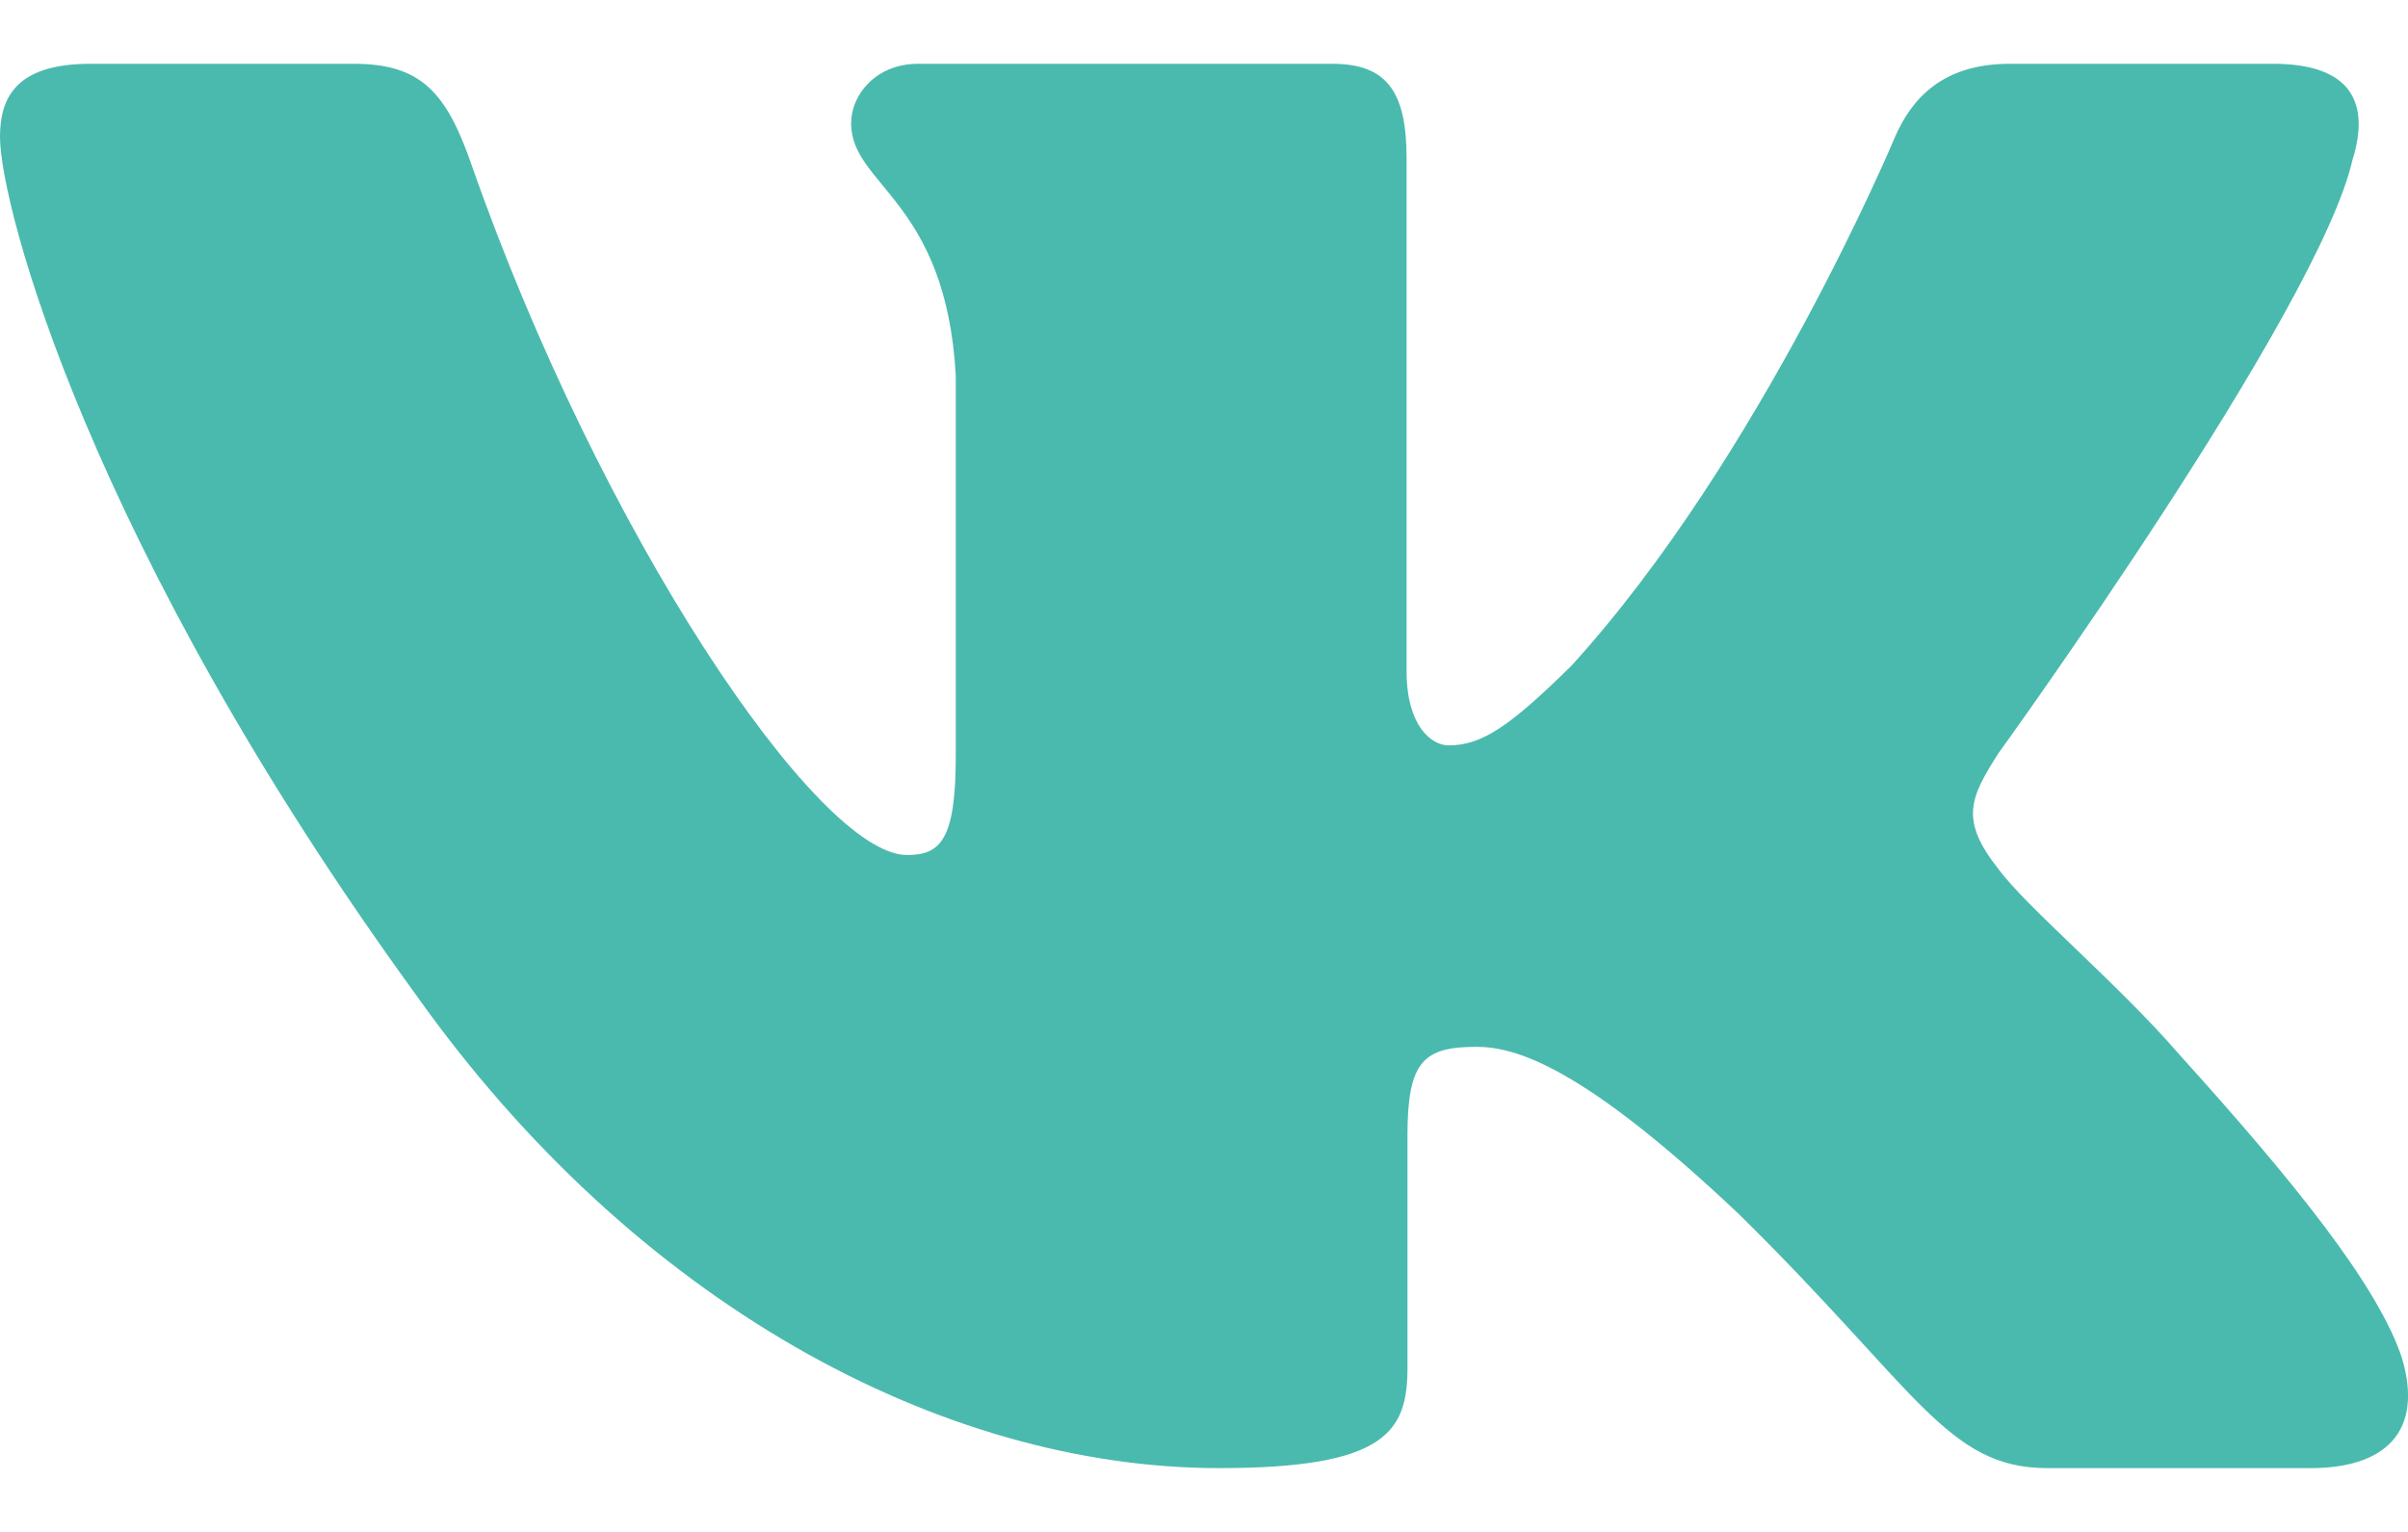 <svg width="22" height="14" viewBox="0 0 22 14" fill="none" xmlns="http://www.w3.org/2000/svg">
<path fill-rule="evenodd" clip-rule="evenodd" d="M21.496 1.452C21.648 0.952 21.496 0.583 20.767 0.583H18.361C17.748 0.583 17.466 0.901 17.313 1.252C17.313 1.252 16.089 4.182 14.356 6.085C13.795 6.637 13.54 6.812 13.234 6.812C13.081 6.812 12.851 6.637 12.851 6.136V1.452C12.851 0.851 12.682 0.583 12.172 0.583H8.388C8.006 0.583 7.776 0.862 7.776 1.127C7.776 1.696 8.643 1.828 8.732 3.43V6.912C8.732 7.676 8.592 7.814 8.286 7.814C7.47 7.814 5.485 4.87 4.307 1.503C4.079 0.847 3.848 0.583 3.233 0.583H0.825C0.138 0.583 0 0.901 0 1.252C0 1.878 0.816 4.983 3.8 9.091C5.789 11.896 8.589 13.417 11.14 13.417C12.67 13.417 12.859 13.079 12.859 12.497V10.377C12.859 9.701 13.004 9.567 13.489 9.567C13.846 9.567 14.458 9.743 15.886 11.095C17.517 12.698 17.786 13.417 18.705 13.417H21.111C21.798 13.417 22.143 13.079 21.945 12.412C21.727 11.748 20.948 10.785 19.915 9.642C19.354 8.991 18.512 8.29 18.256 7.939C17.9 7.489 18.002 7.288 18.256 6.887C18.256 6.887 21.19 2.83 21.495 1.452H21.496Z" fill="#4ABAAE"/>
</svg>
